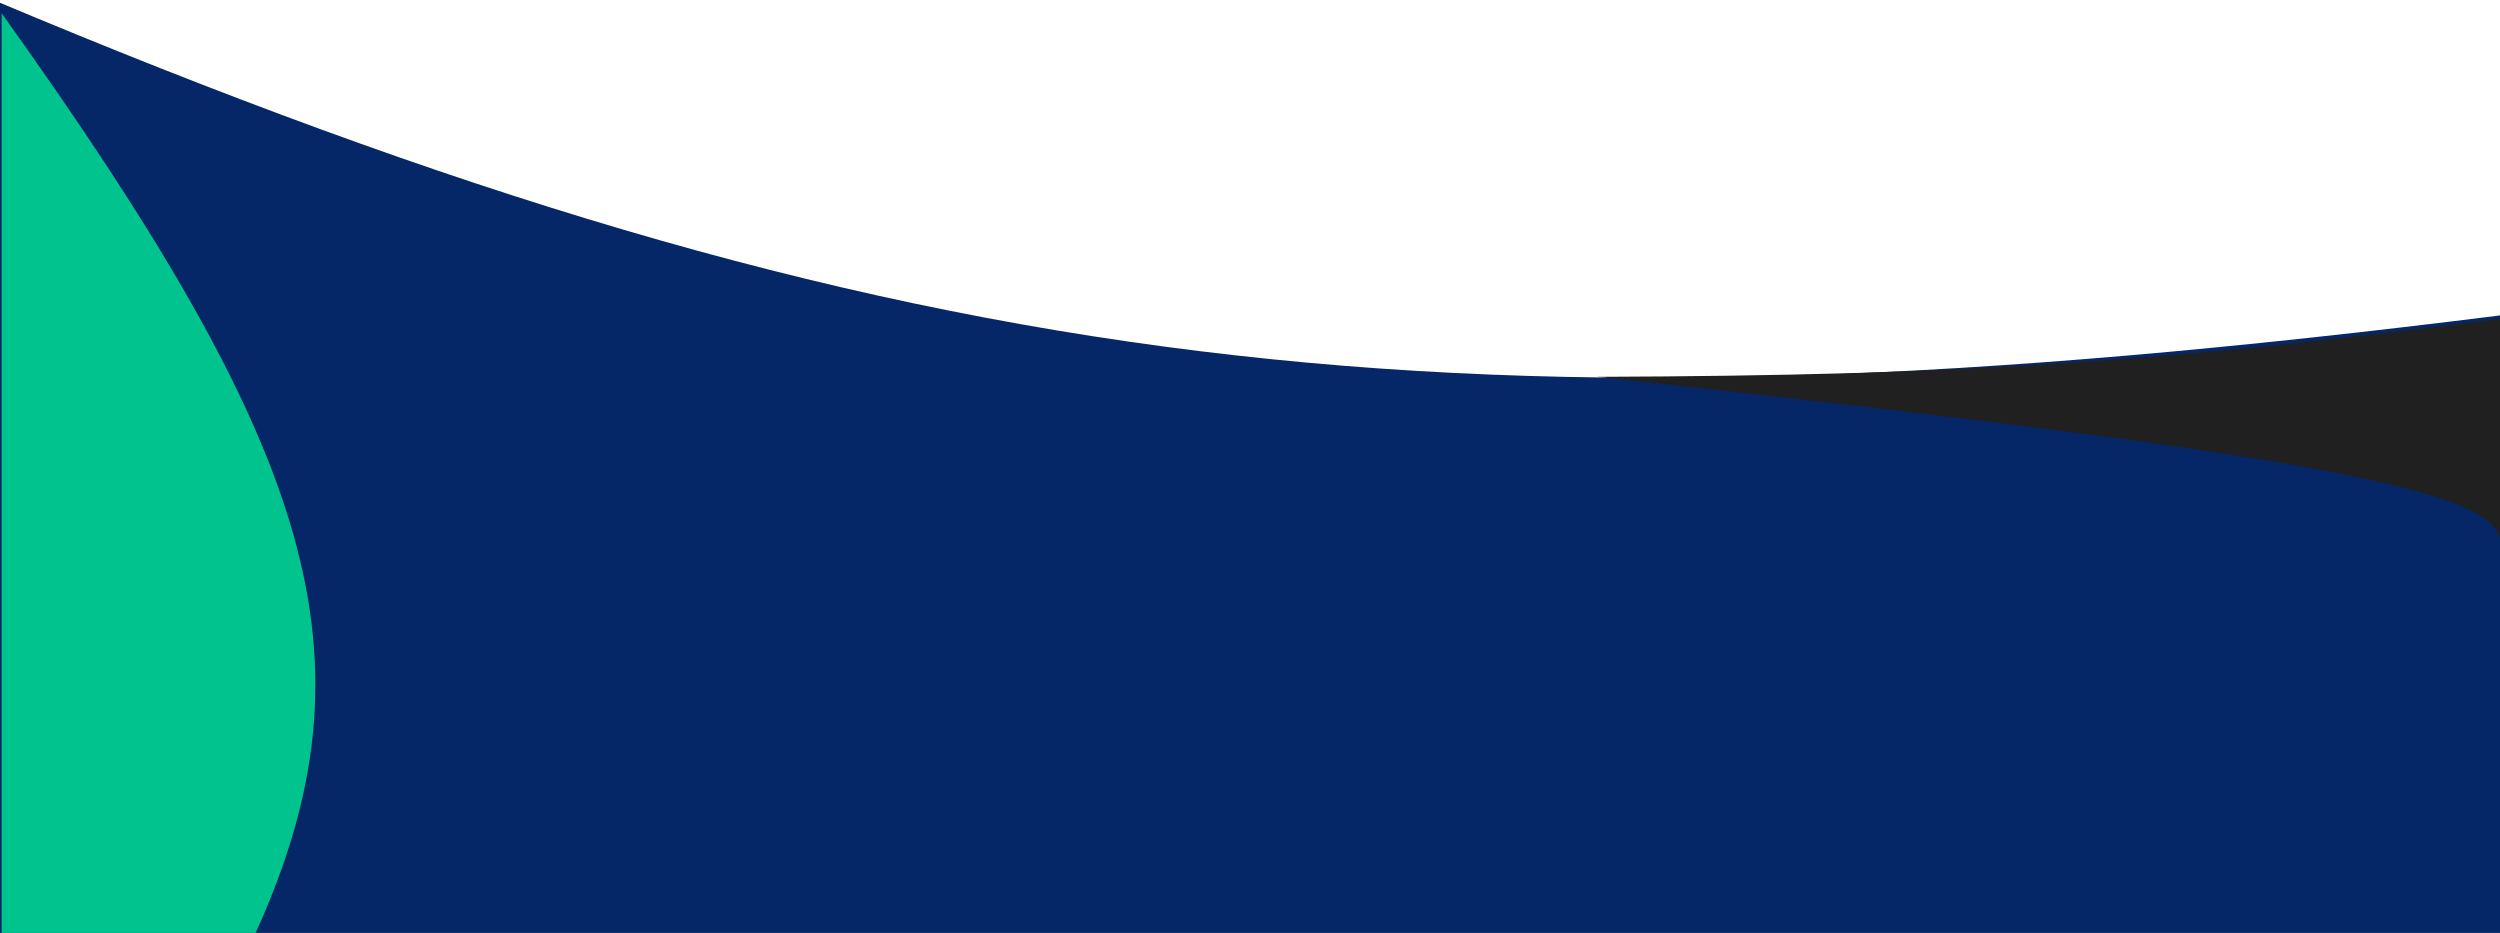 <svg width="753" height="281" viewBox="0 0 753 281" fill="none" xmlns="http://www.w3.org/2000/svg">
<path d="M-2 282V0C273.361 115.815 439.202 134.47 753 95.005V282H-2Z" fill="#052767"/>
<path d="M0.5 281V4C94.499 135.456 114.891 197.429 77 281H0.5Z" fill="#01C38E"/>
<path d="M753 96C651.691 108.957 592.391 113.105 481 113.5C693.645 136.588 751.981 147.386 753 163V96Z" fill="#202020"/>
</svg>
